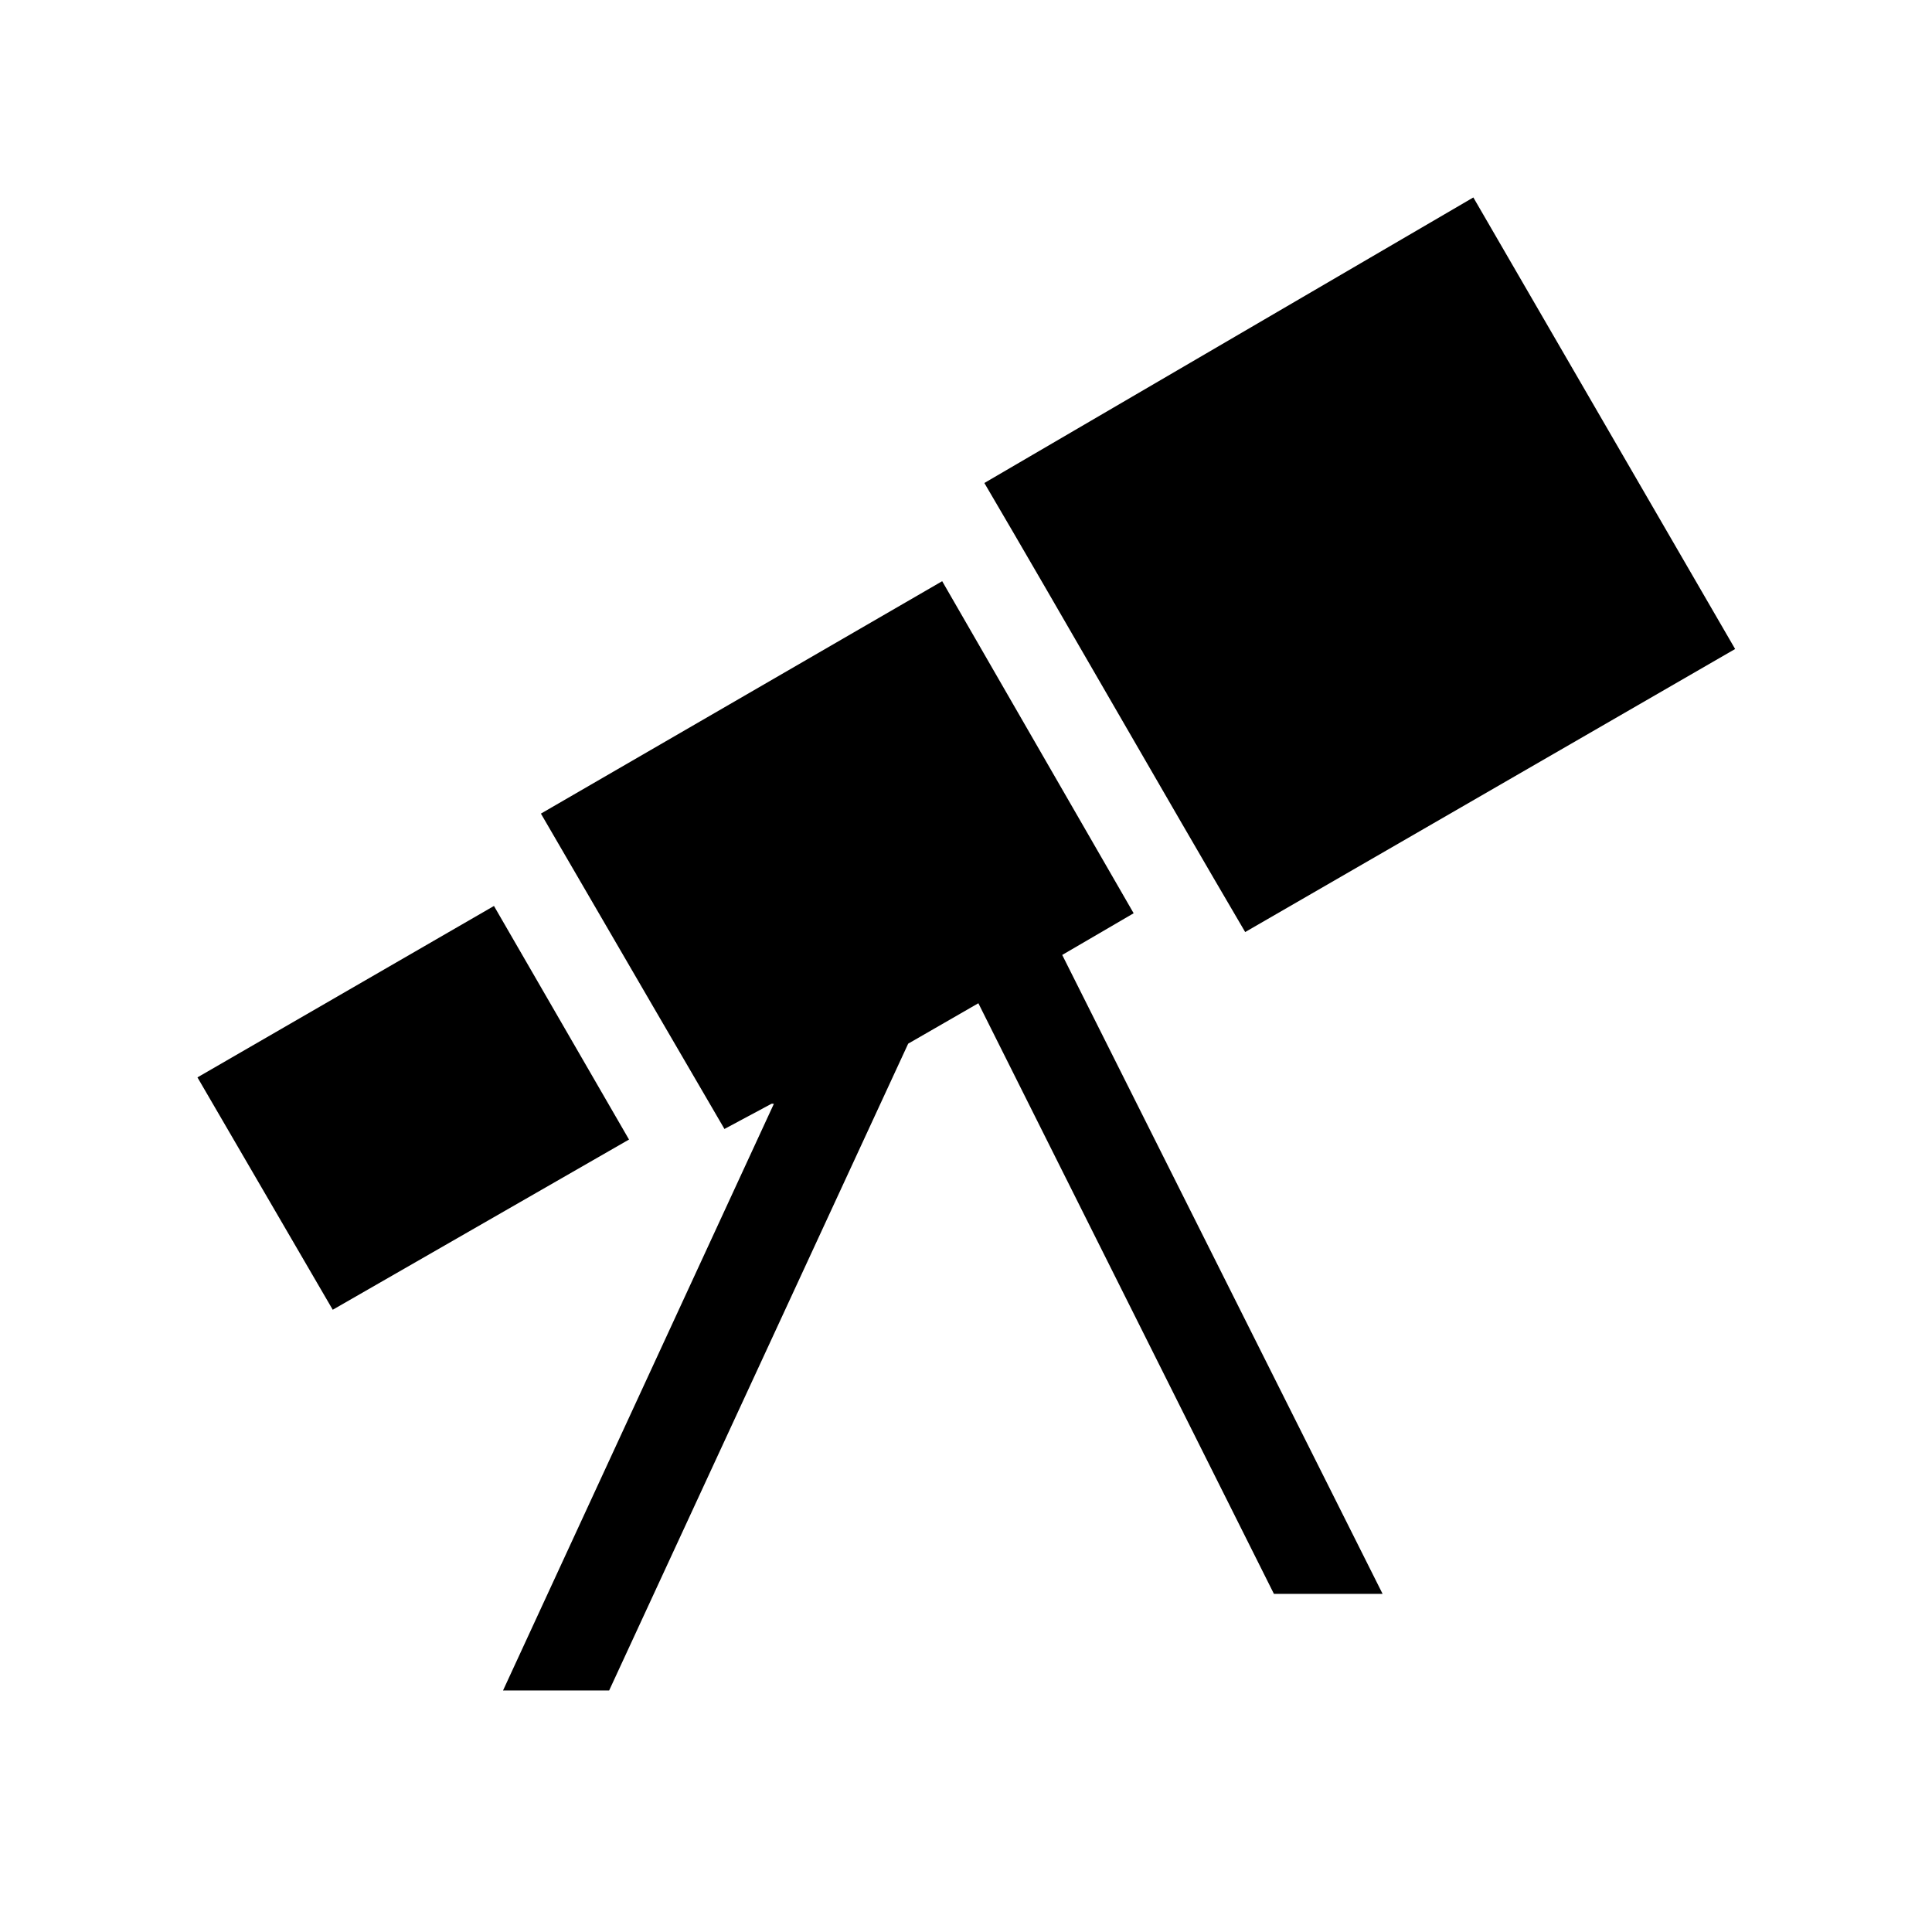 <!-- Generated by IcoMoon.io -->
<svg version="1.1" xmlns="http://www.w3.org/2000/svg" width="40" height="40" viewBox="0 0 40 40">
<title>io-telescope-sharp</title>
<path d="M4.088 22.306l2.801 4.811 6.134-3.524-2.796-4.836-6.139 3.549z"></path>
<path d="M21.992 19.771l1.479-0.863-3.964-6.875-8.308 4.812c1.159 1.999 3.8 6.529 3.8 6.529l0.971-0.52c0.015-0.008 0.034 0 0.052 0l-5.607 12.145h2.197l6.191-13.391 1.453-0.837 6.119 12.228h2.25z"></path>
<path d="M20.38 10c1.551 2.639 3.766 6.516 5.4 9.297l10.144-5.86-5.42-9.349z"></path>
</svg>
